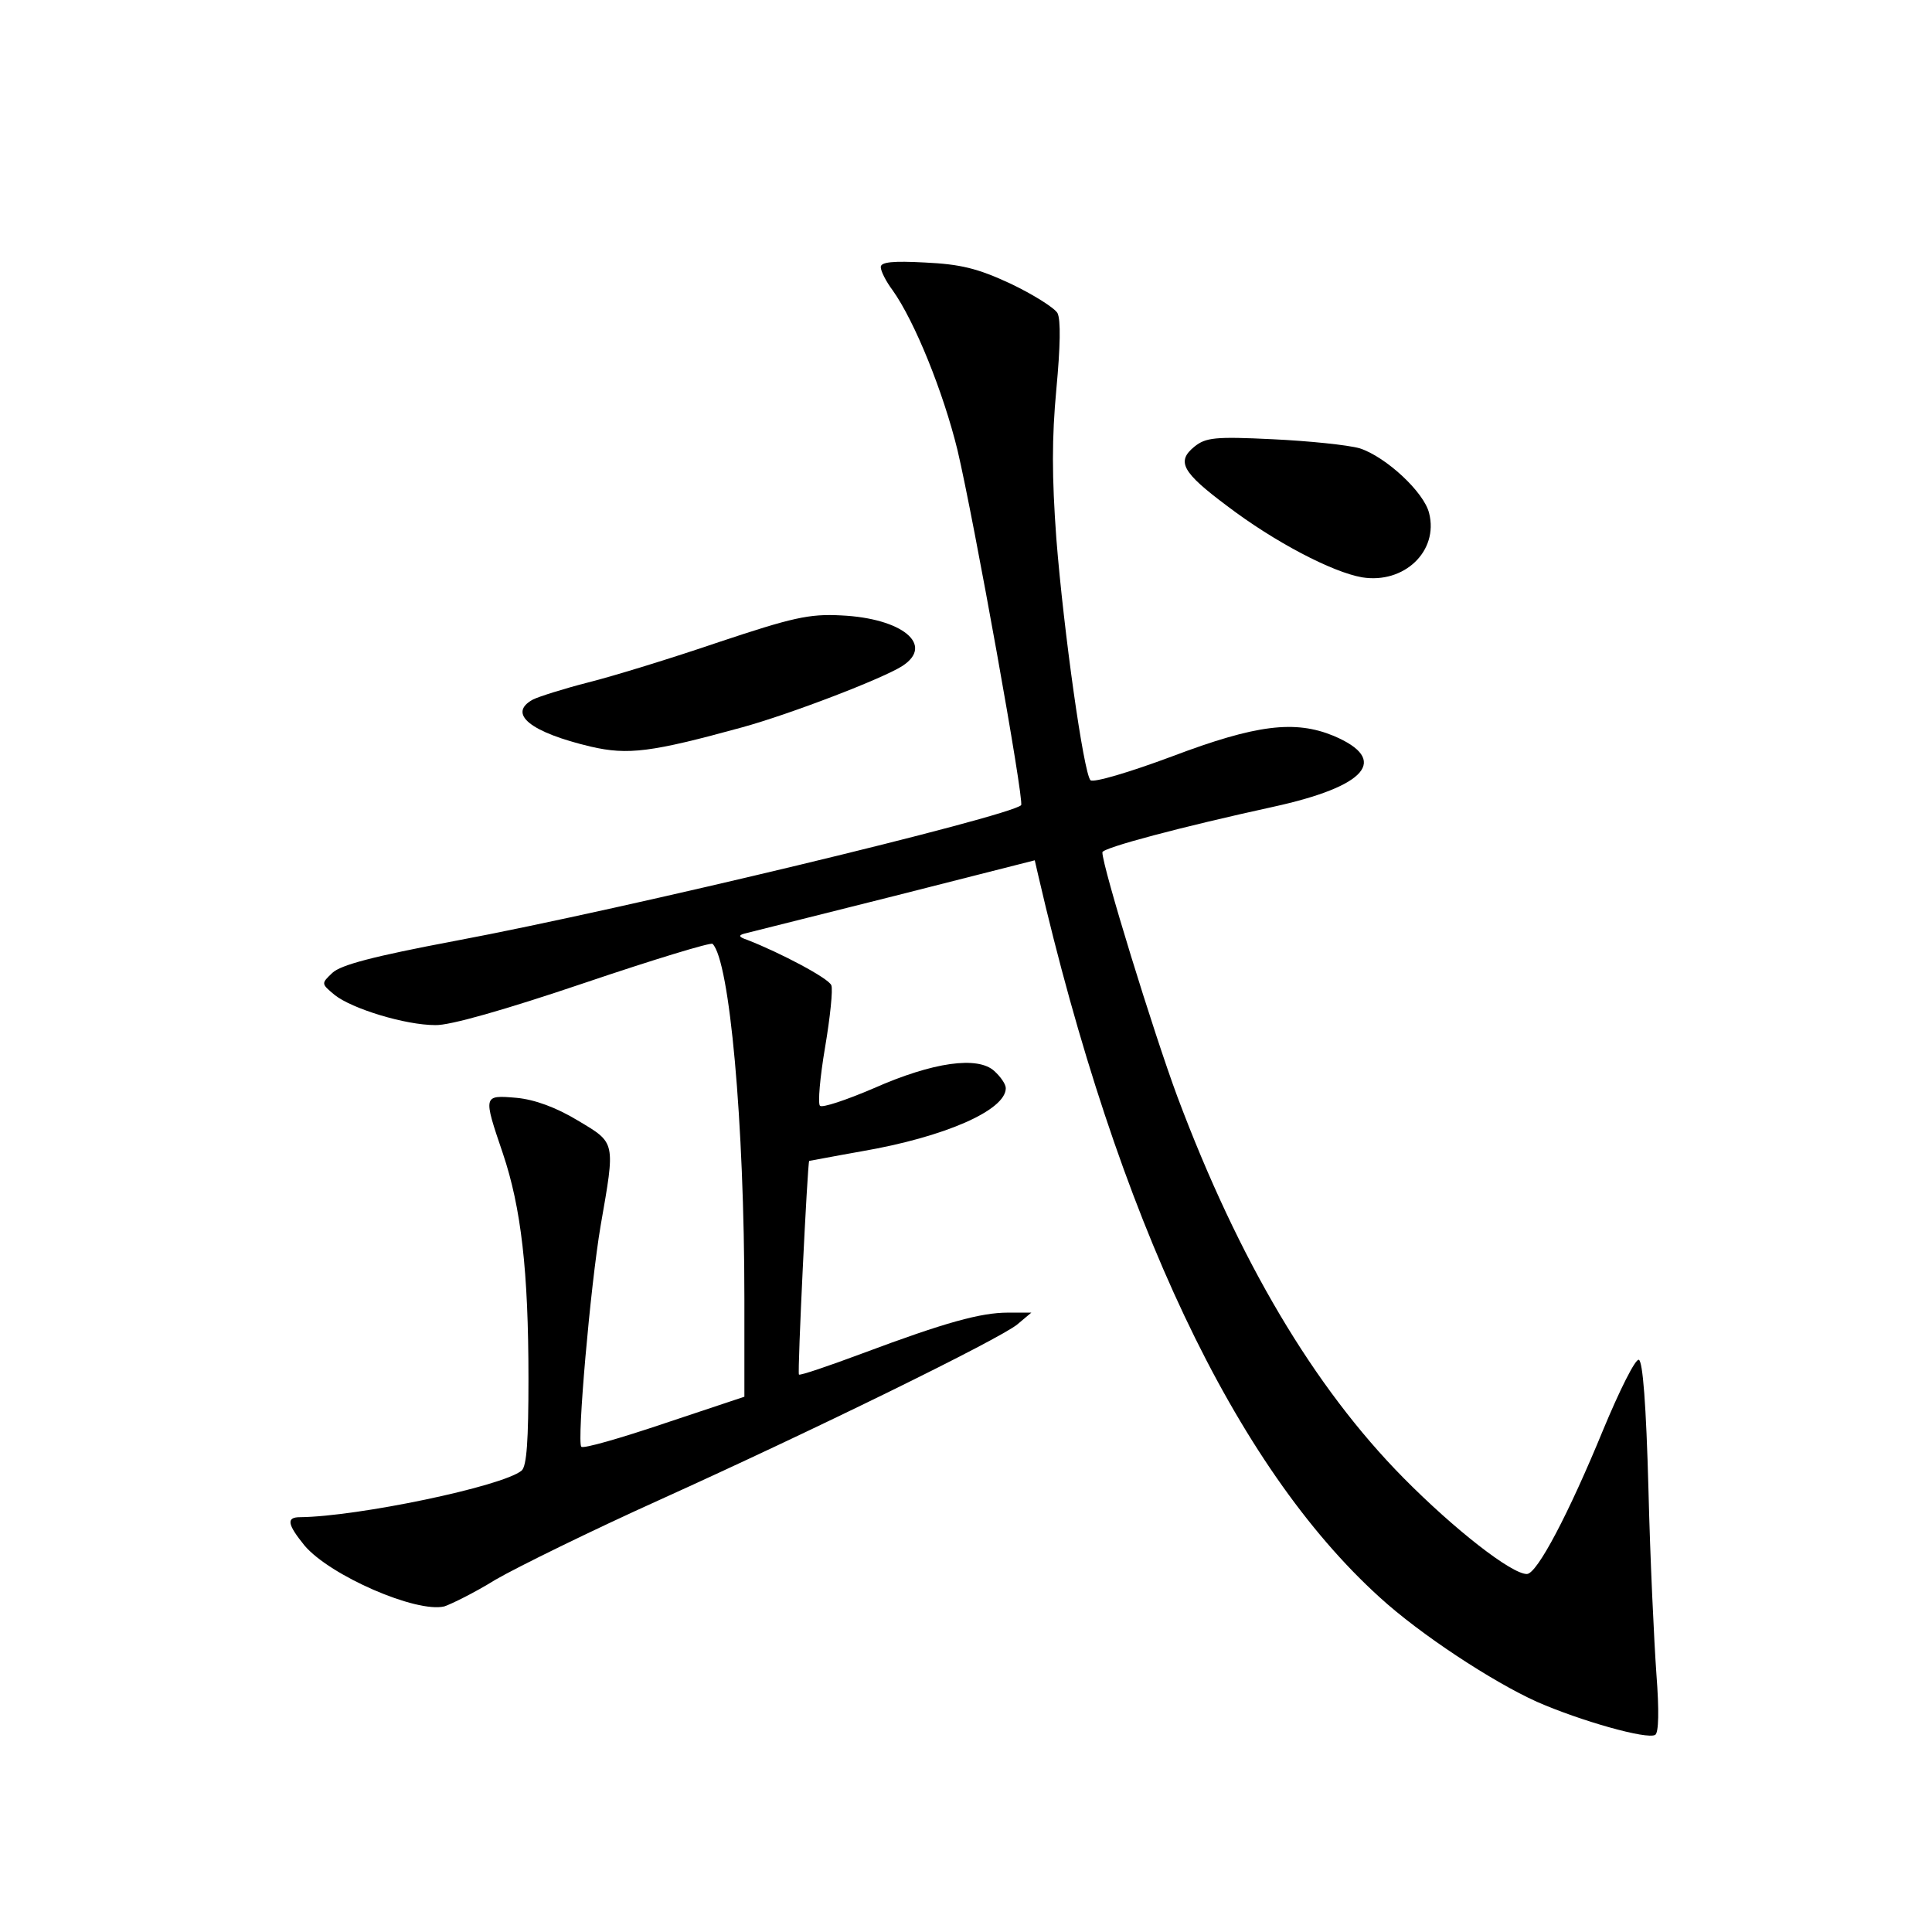 <?xml version="1.0" standalone="no"?>
<!DOCTYPE svg PUBLIC "-//W3C//DTD SVG 20010904//EN"
 "http://www.w3.org/TR/2001/REC-SVG-20010904/DTD/svg10.dtd">
<svg version="1.0" xmlns="http://www.w3.org/2000/svg"
 width="340pt" height="340pt" viewBox="0 0 340 340"
 preserveAspectRatio="xMidYMid meet">
<g transform="translate(0,340) scale(0.1,-0.1)"
fill="#000000" stroke="none">
<path d="M1550 2930 c0 -7 9 -25 21 -41 39 -55 89 -179 114 -281 29 -123 118
-618 112 -625 -21 -20 -693 -182 -997 -239 -143 -27 -200 -42 -215 -56 -20
-19 -20 -19 4 -39 30 -24 124 -53 177 -53 25 -1 123 27 262 74 121 41 223 72
226 69 30 -30 56 -313 56 -626 l0 -171 -141 -47 c-77 -26 -143 -45 -146 -41
-8 8 16 283 34 389 26 149 27 145 -40 185 -38 23 -76 37 -108 40 -59 5 -59 5
-24 -98 32 -95 45 -206 45 -396 0 -109 -3 -154 -12 -162 -34 -28 -289 -81
-390 -82 -25 0 -22 -13 8 -50 45 -53 197 -119 246 -107 12 4 53 24 90 47 38
22 168 86 290 141 274 124 594 281 628 308 l25 21 -41 0 c-48 0 -110 -17 -257
-72 -59 -22 -109 -39 -111 -37 -3 3 15 371 18 376 1 0 42 8 93 17 145 25 253
72 253 111 0 7 -9 20 -20 30 -29 27 -108 16 -212 -30 -49 -21 -91 -35 -95 -31
-4 4 0 50 9 103 9 53 14 102 11 109 -4 12 -89 57 -148 80 -15 5 -16 8 -5 11 8
2 127 32 263 66 l248 63 6 -26 c140 -605 346 -1040 601 -1271 71 -65 199 -149
277 -184 75 -33 194 -67 208 -58 6 4 7 42 2 107 -4 56 -11 202 -14 325 -4 149
-10 226 -17 228 -6 2 -34 -54 -63 -124 -60 -146 -116 -253 -134 -253 -27 0
-127 78 -217 169 -158 160 -290 383 -398 671 -42 113 -132 405 -132 430 0 8
140 45 300 80 165 36 206 83 107 125 -68 28 -136 20 -284 -36 -75 -28 -139
-47 -144 -42 -12 13 -47 261 -60 425 -8 110 -8 177 0 263 7 75 8 122 2 134 -5
9 -43 33 -83 52 -58 27 -88 34 -150 37 -56 3 -78 1 -78 -8z"/>
<path d="M2102 2614 c-32 -26 -22 -45 57 -104 84 -64 186 -117 238 -126 74
-12 135 46 118 113 -9 37 -76 99 -122 114 -21 6 -90 13 -153 16 -102 5 -118 3
-138 -13z"/>
<path d="M1265 2270 c-82 -28 -186 -60 -230 -71 -43 -11 -87 -25 -97 -30 -46
-25 -4 -58 102 -83 65 -15 106 -10 266 34 84 23 248 86 282 108 57 37 0 84
-108 89 -56 3 -86 -4 -215 -47z"/>
</g>
</svg>
